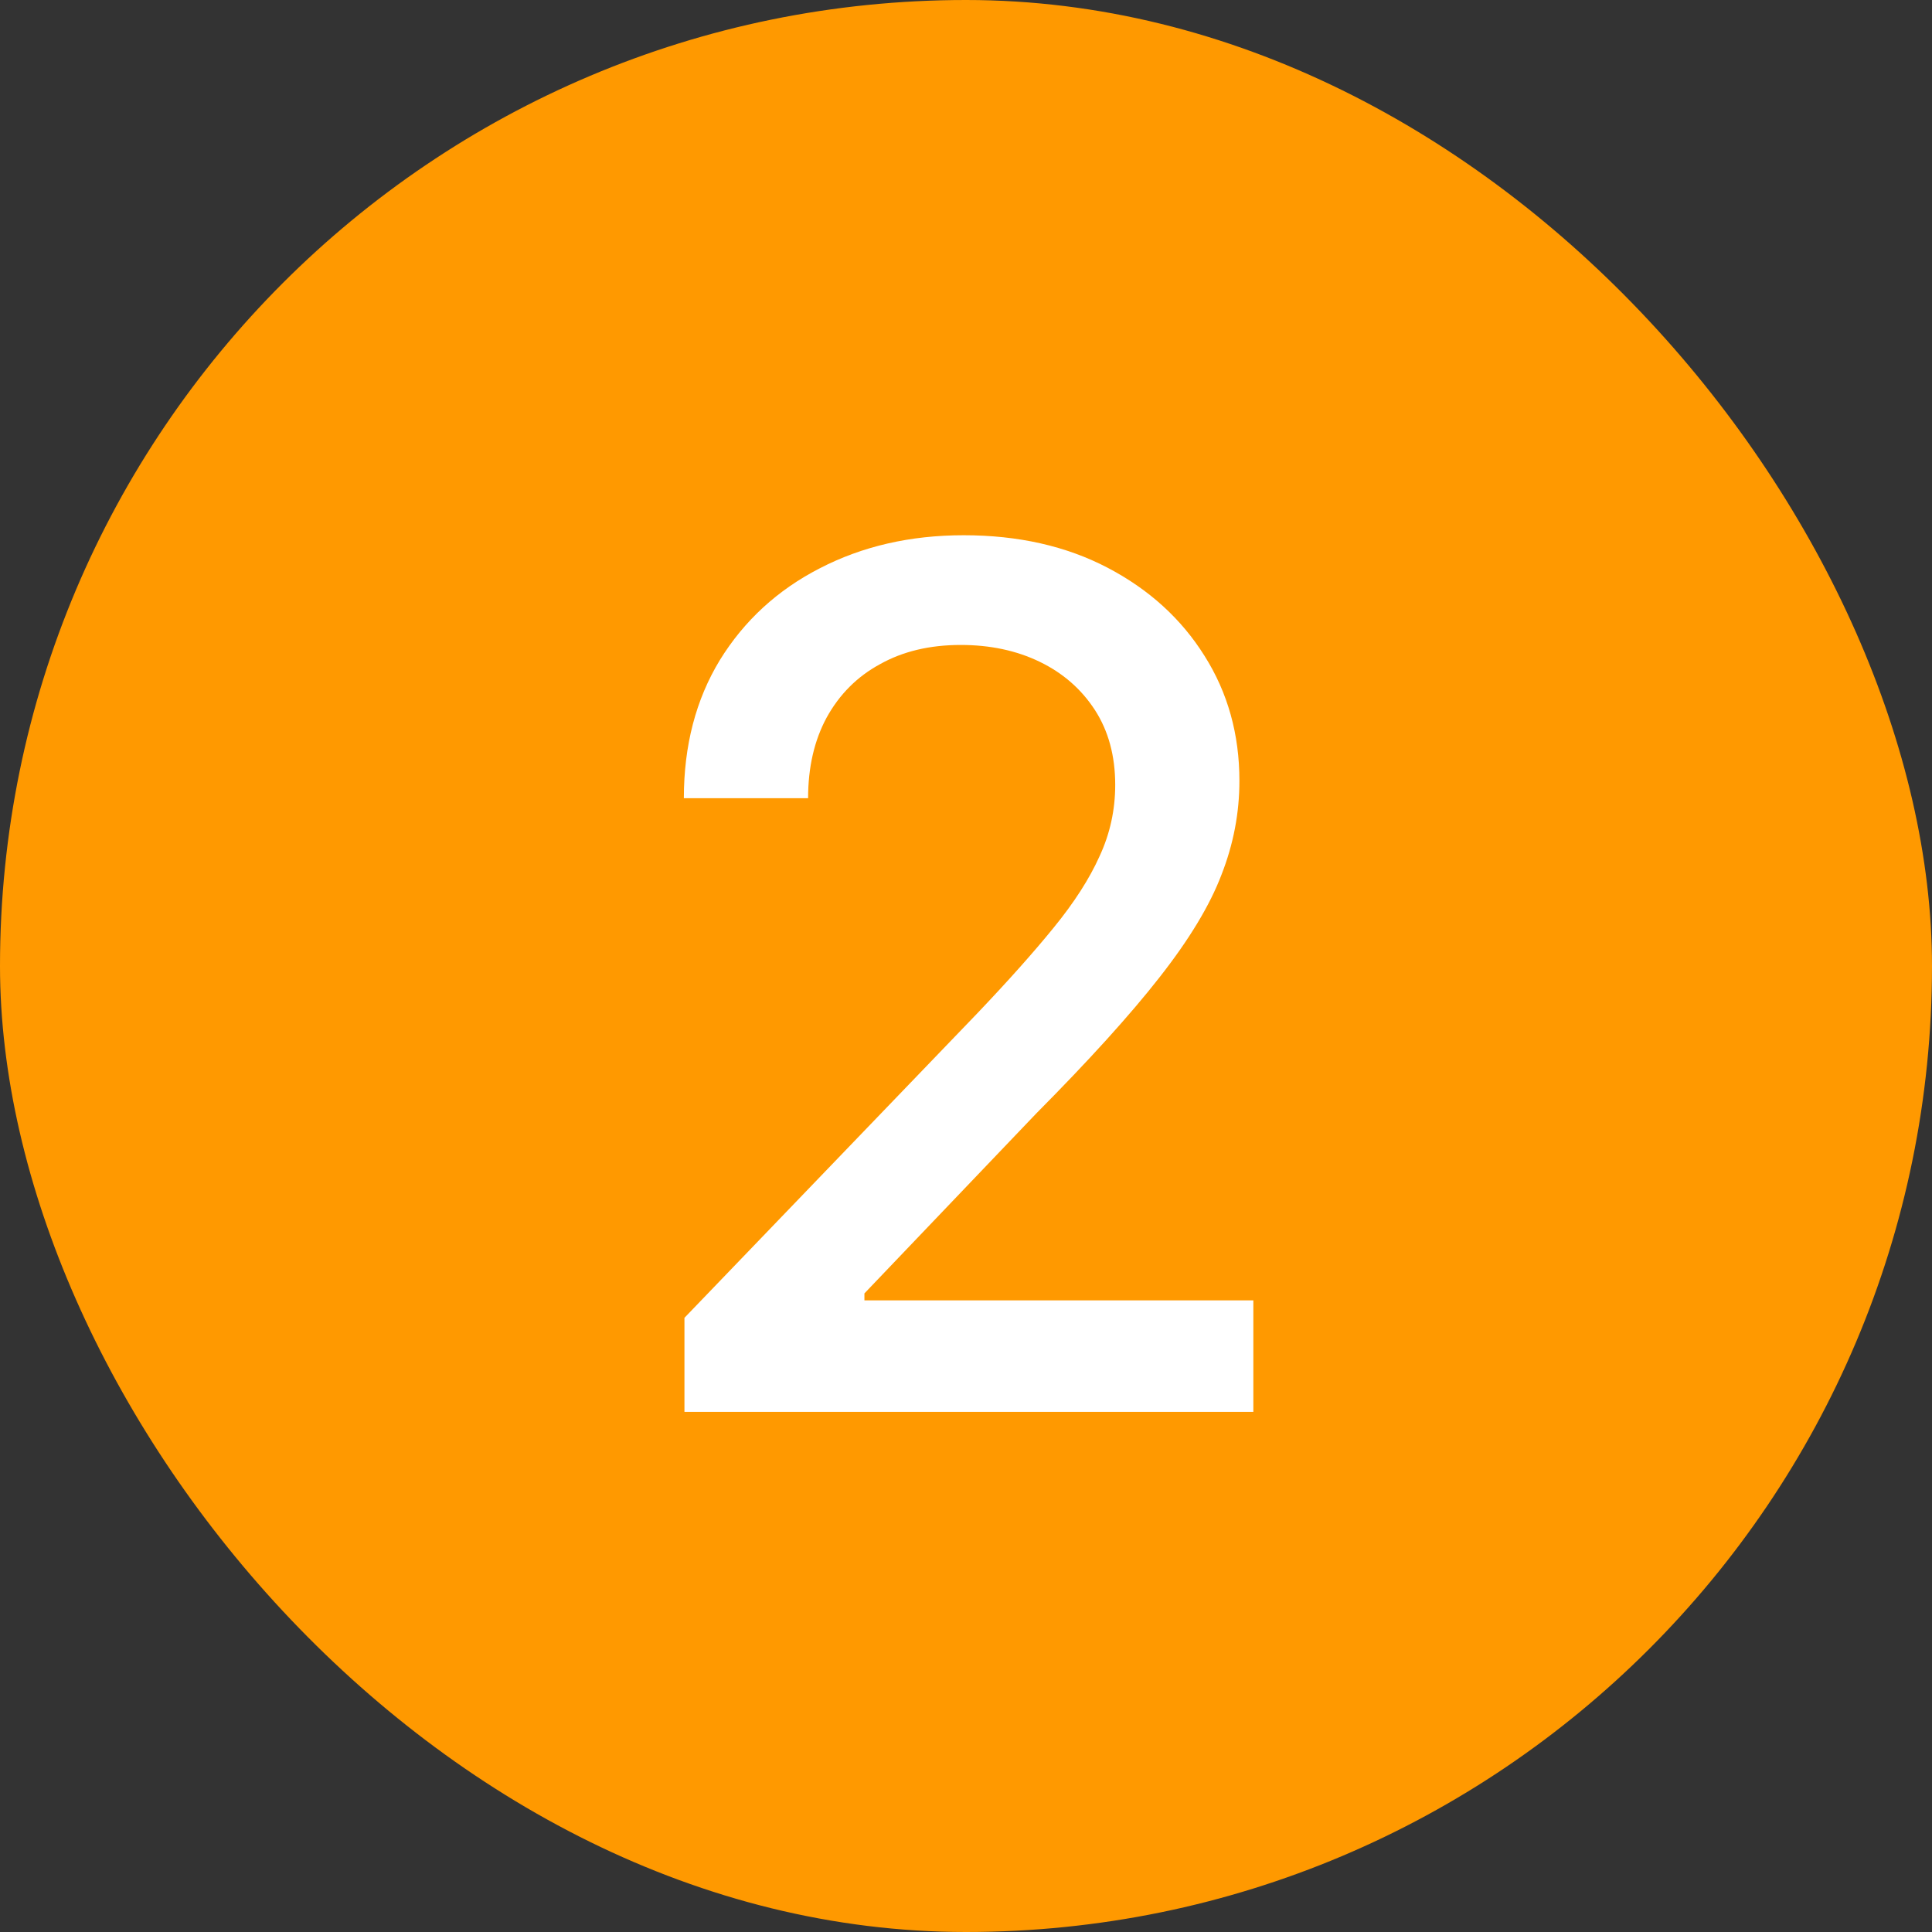 <svg width="52" height="52" viewBox="0 0 52 52" fill="none" xmlns="http://www.w3.org/2000/svg">
<rect x="0" y="0" width="52" height="52" fill="#333333" stroke="none"/>
<rect width="52" height="52" rx="26" fill="#FF9900"/>
<path d="M18.422 38V35.469L26.297 27.281C27.13 26.406 27.818 25.635 28.359 24.969C28.912 24.292 29.323 23.651 29.594 23.047C29.875 22.443 30.016 21.802 30.016 21.125C30.016 20.344 29.833 19.672 29.469 19.109C29.104 18.547 28.609 18.115 27.984 17.812C27.359 17.51 26.651 17.359 25.859 17.359C25.026 17.359 24.302 17.531 23.688 17.875C23.073 18.208 22.594 18.688 22.25 19.312C21.917 19.927 21.75 20.651 21.75 21.484H18.406C18.406 20.068 18.729 18.828 19.375 17.766C20.031 16.703 20.927 15.88 22.062 15.297C23.208 14.703 24.5 14.406 25.938 14.406C27.406 14.406 28.698 14.698 29.812 15.281C30.927 15.865 31.797 16.656 32.422 17.656C33.047 18.646 33.359 19.766 33.359 21.016C33.359 21.88 33.198 22.724 32.875 23.547C32.562 24.37 32.005 25.292 31.203 26.312C30.412 27.323 29.307 28.542 27.891 29.969L23.266 34.812V35H33.734V38H18.422Z" fill="white"/>
</svg>
